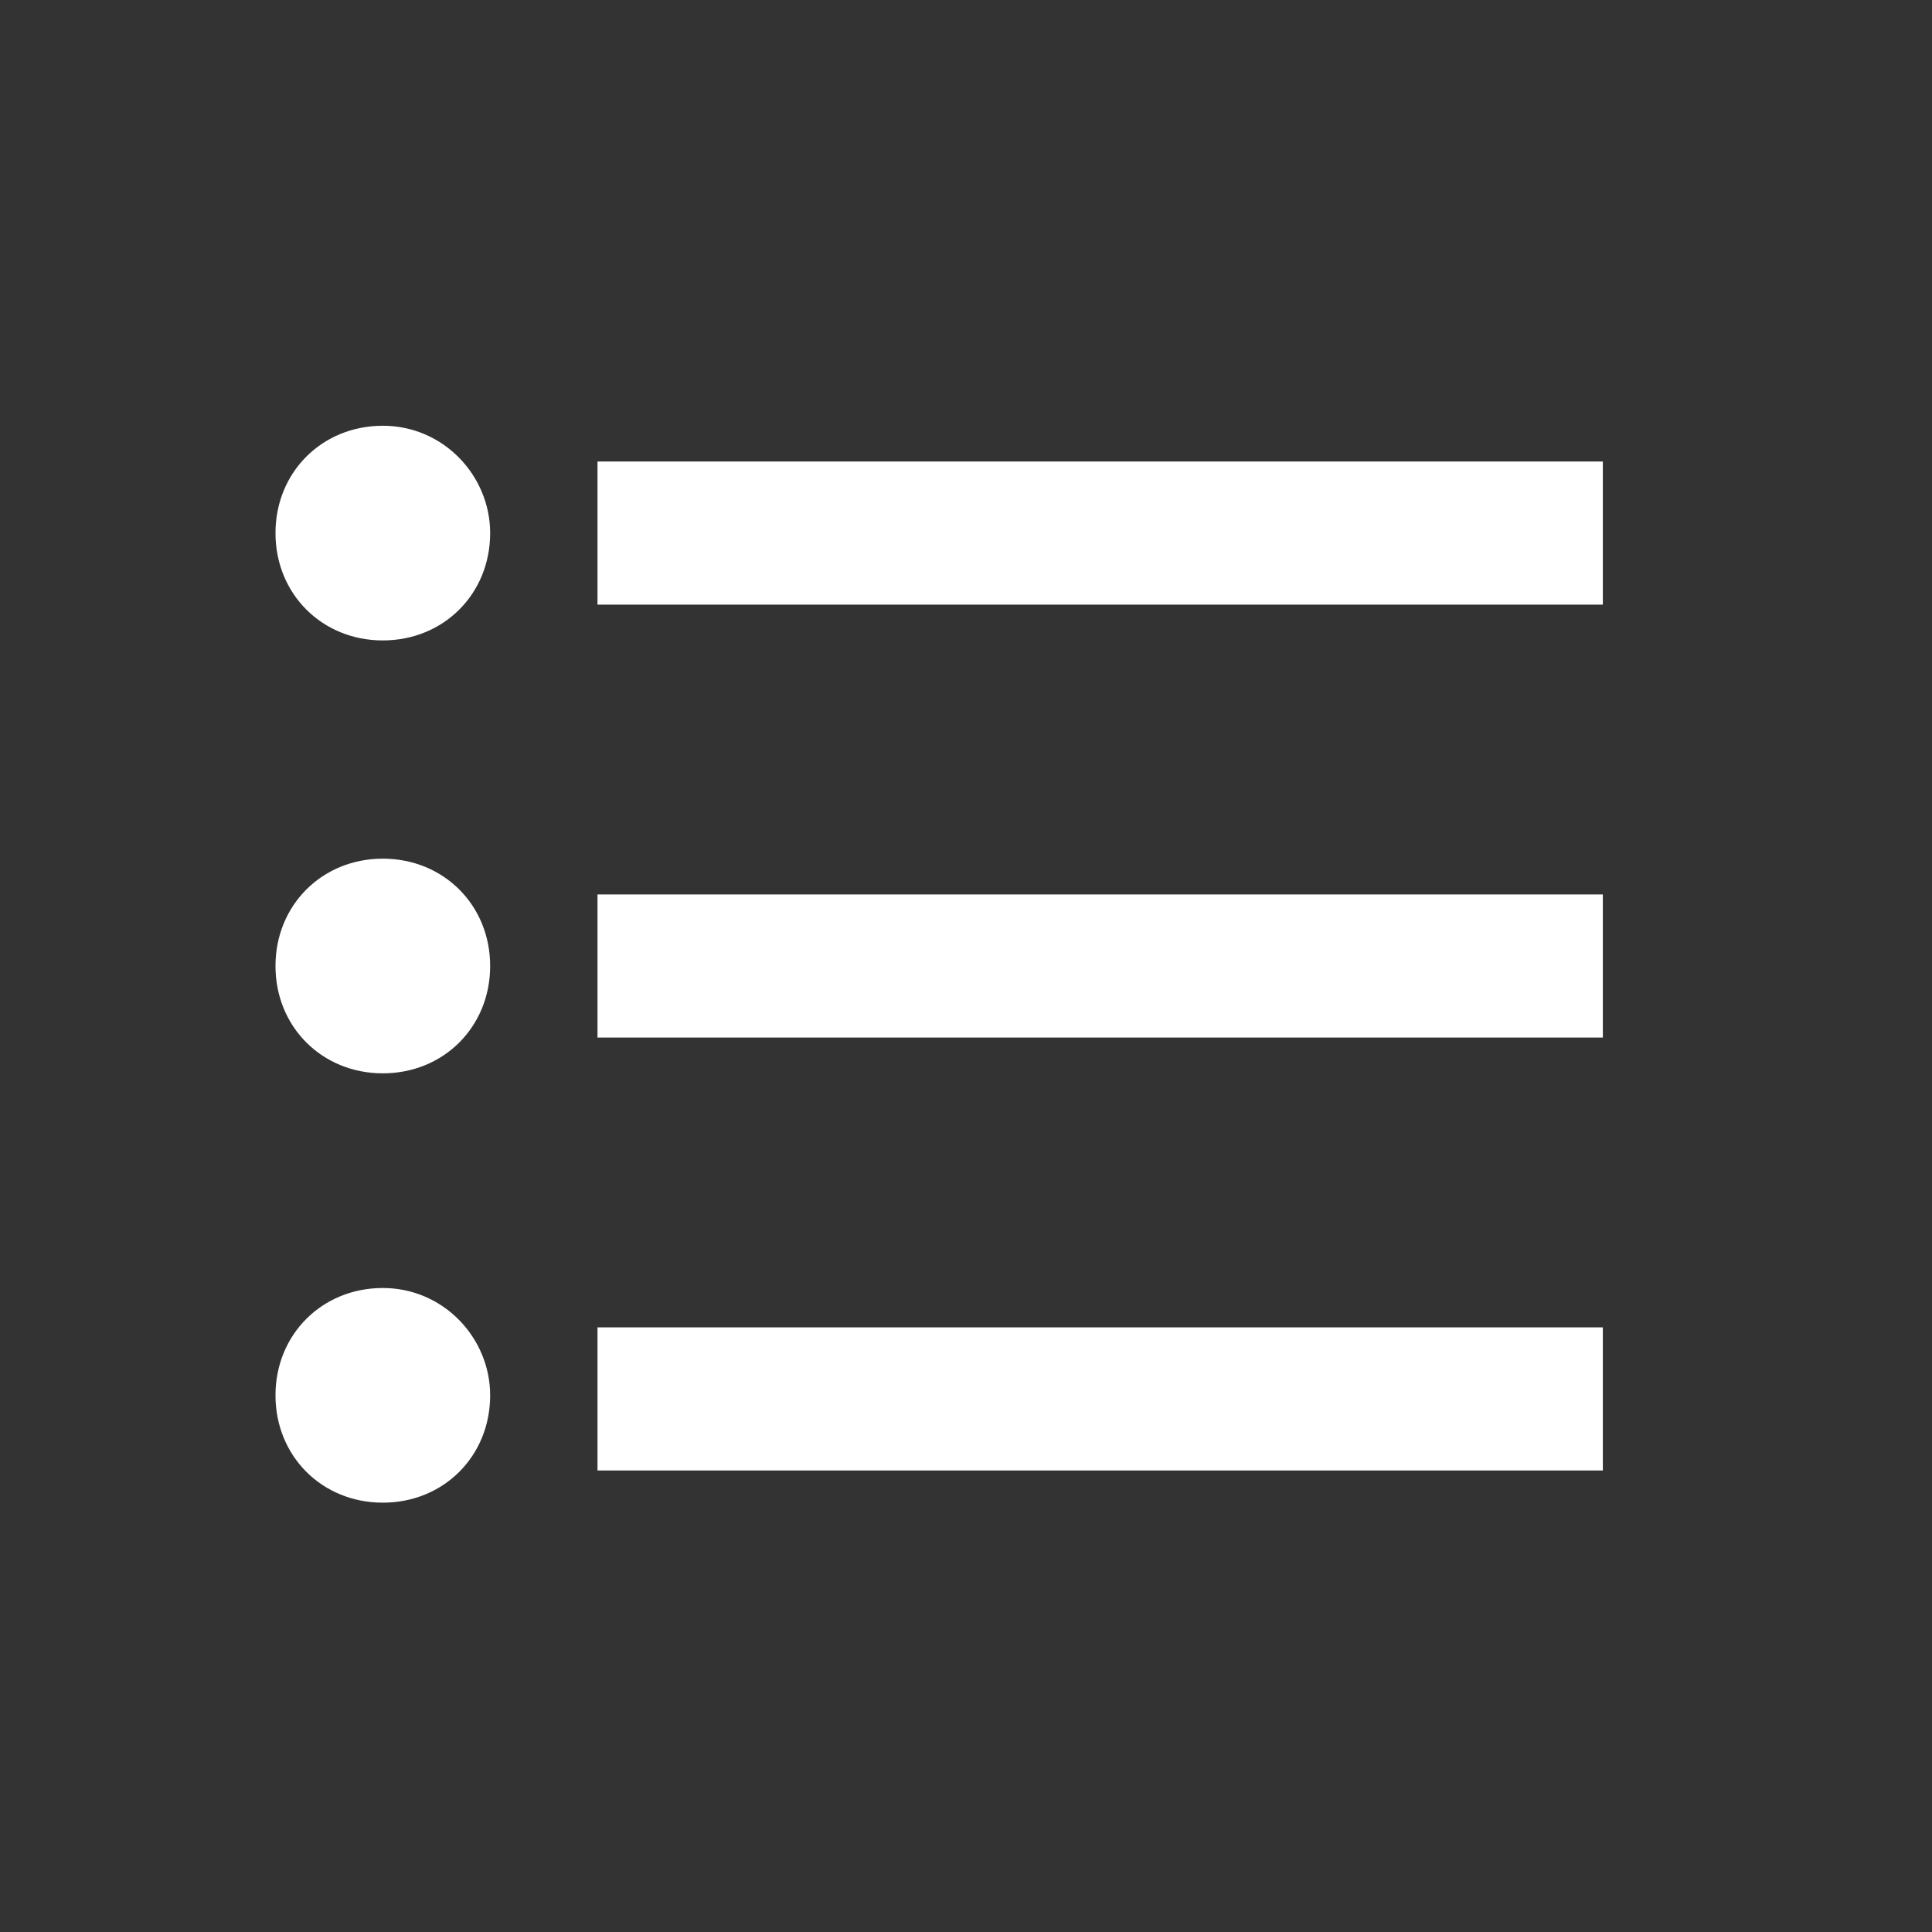 <?xml version="1.0" encoding="utf-8"?>
<!-- Generator: Adobe Illustrator 26.0.2, SVG Export Plug-In . SVG Version: 6.00 Build 0)  -->
<svg version="1.1" id="Calque_1" xmlns="http://www.w3.org/2000/svg" xmlns:xlink="http://www.w3.org/1999/xlink" x="0px" y="0px"
	 viewBox="0 0 54 54" style="enable-background:new 0 0 54 54;" xml:space="preserve">
<rect x="0" y="0" width="54" height="54" fill="#333333" stroke="none"/>
<style type="text/css">
	.st0{fill:none;}
	.st1{fill:#FFFFFF;}
</style>
<path id="Tracé_5310" class="st0" d="M2.7,2.9h48.2v48.2H2.7V2.9z"/>
<path id="Tracé_5311" class="st1" d="M10.7,24c-1.7,0-3,1.3-3,3c0,1.7,1.3,3,3,3s3-1.3,3-3C13.7,25.3,12.4,24,10.7,24
	C10.7,24,10.7,24,10.7,24z M10.7,11.9c-1.7,0-3,1.3-3,3c0,1.7,1.3,3,3,3c1.7,0,3-1.3,3-3C13.7,13.3,12.4,11.9,10.7,11.9
	C10.7,11.9,10.7,11.9,10.7,11.9z M10.7,36c-1.7,0-3,1.3-3,3c0,1.7,1.3,3,3,3s3-1.3,3-3c0,0,0,0,0,0C13.7,37.4,12.4,36,10.7,36z
	 M16.7,41.1h28.1v-4H16.7V41.1z M16.7,29h28.1v-4H16.7V29z M16.7,12.9v4h28.1v-4L16.7,12.9z"/>
</svg>
